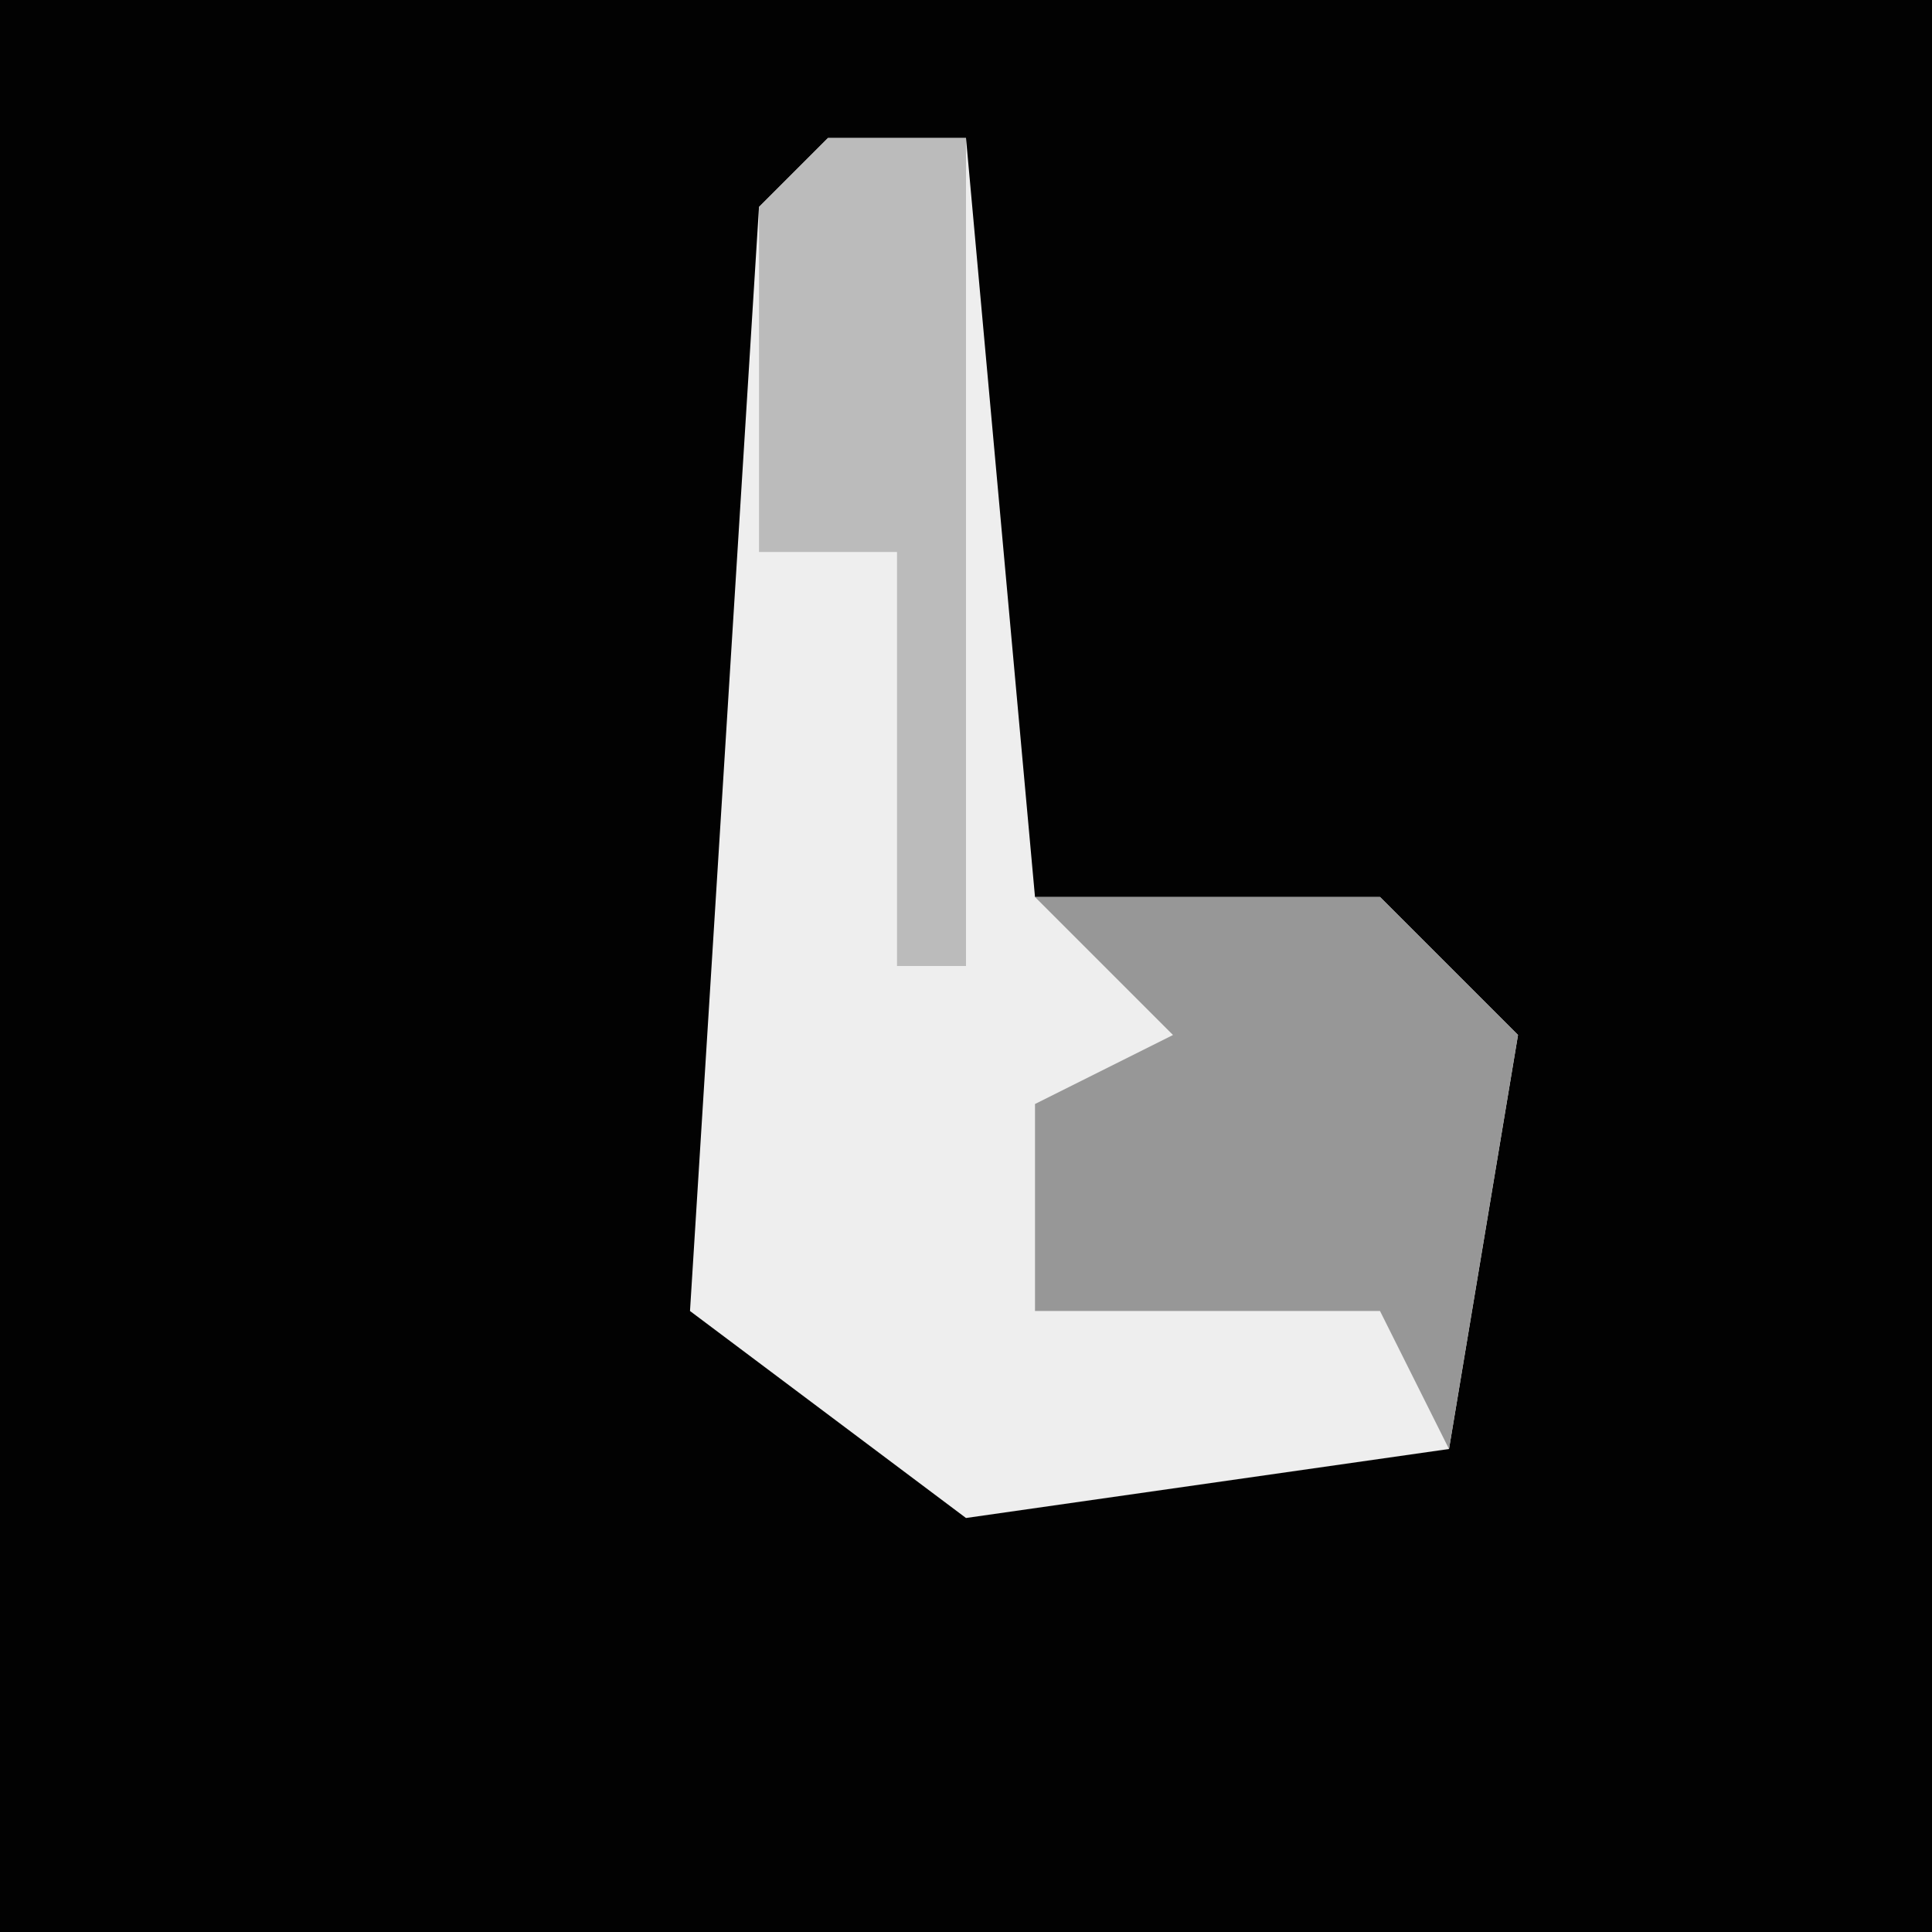 <?xml version="1.0" encoding="UTF-8"?>
<svg version="1.1" xmlns="http://www.w3.org/2000/svg" width="28" height="28">
<path d="M0,0 L28,0 L28,28 L0,28 Z " fill="#020202" transform="translate(0,0)"/>
<path d="M0,0 L2,0 L3,11 L8,11 L10,13 L9,19 L2,20 L-2,17 L-1,1 Z " fill="#EEEEEE" transform="translate(12,2)"/>
<path d="M0,0 L5,0 L7,2 L6,8 L5,6 L0,6 L0,3 L2,2 Z " fill="#979797" transform="translate(15,13)"/>
<path d="M0,0 L2,0 L2,12 L1,12 L1,6 L-1,6 L-1,1 Z " fill="#BBBBBB" transform="translate(12,2)"/>
</svg>
